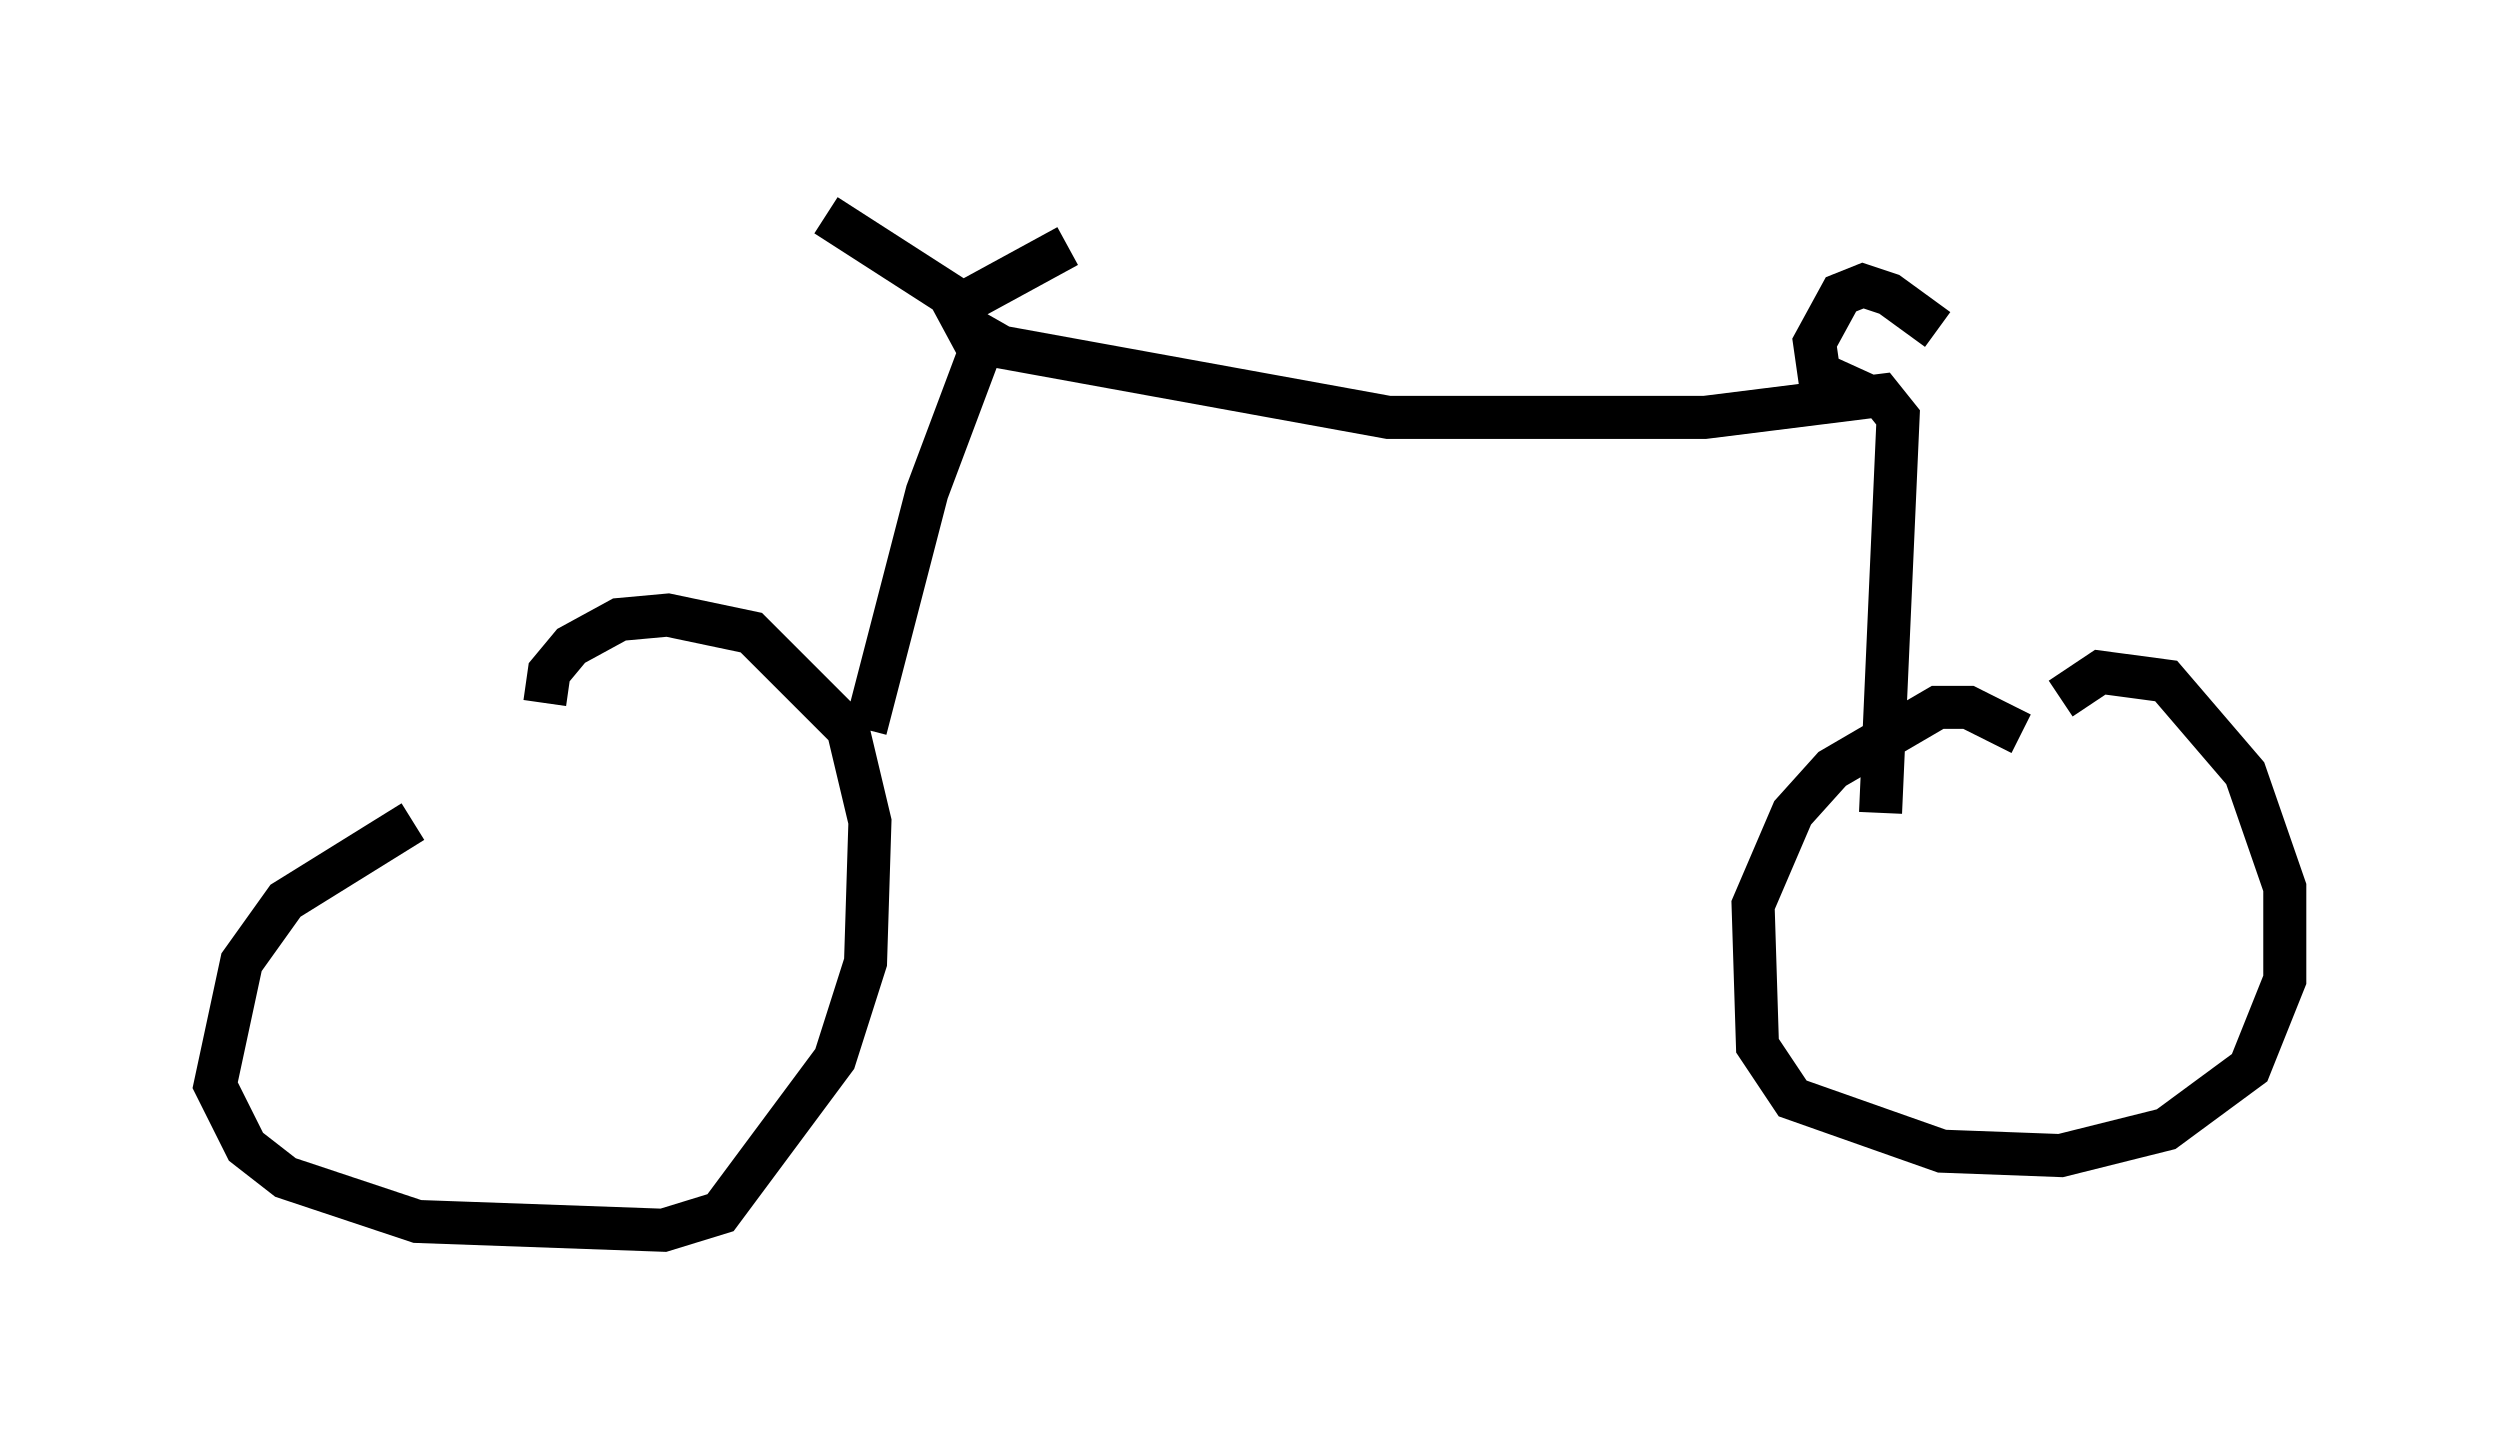 <?xml version="1.0" encoding="utf-8" ?>
<svg baseProfile="full" height="33.582" version="1.1" width="58.082" xmlns="http://www.w3.org/2000/svg" xmlns:ev="http://www.w3.org/2001/xml-events" xmlns:xlink="http://www.w3.org/1999/xlink"><defs /><rect fill="white" height="33.582" width="58.082" x="0" y="0" /><path d="M15.208, 16.638 m-5.615, 2.45 l-2.96, 1.838 -1.021, 1.429 l-0.613, 2.858 0.715, 1.429 l0.919, 0.715 3.063, 1.021 l5.717, 0.204 1.327, -0.408 l2.654, -3.573 0.715, -2.246 l0.102, -3.267 -0.51, -2.144 l-2.246, -2.246 -1.94, -0.408 l-1.123, 0.102 -1.123, 0.613 l-0.51, 0.613 -0.102, 0.715 m7.452, 0.613 l1.429, -5.513 1.225, -3.267 m0.0, 0.0 l-0.715, -1.327 -2.858, -1.838 m3.369, 1.94 l2.246, -1.225 m-2.246, 1.94 l0.715, 0.408 8.983, 1.633 l7.35, 0.0 4.083, -0.51 l0.408, 0.51 -0.408, 9.188 m3.267, -1.838 l-1.225, -0.613 -0.715, 0.0 l-2.45, 1.429 -0.919, 1.021 l-0.919, 2.144 0.102, 3.267 l0.817, 1.225 3.471, 1.225 l2.756, 0.102 2.45, -0.613 l1.94, -1.429 0.817, -2.042 l0.0, -2.144 -0.919, -2.654 l-1.838, -2.144 -1.531, -0.204 l-0.919, 0.613 m-4.492, -7.044 l-1.123, -0.51 -0.102, -0.715 l0.613, -1.123 0.51, -0.204 l0.613, 0.204 1.123, 0.817 " fill="none" stroke="black" stroke-width="1" /></svg>